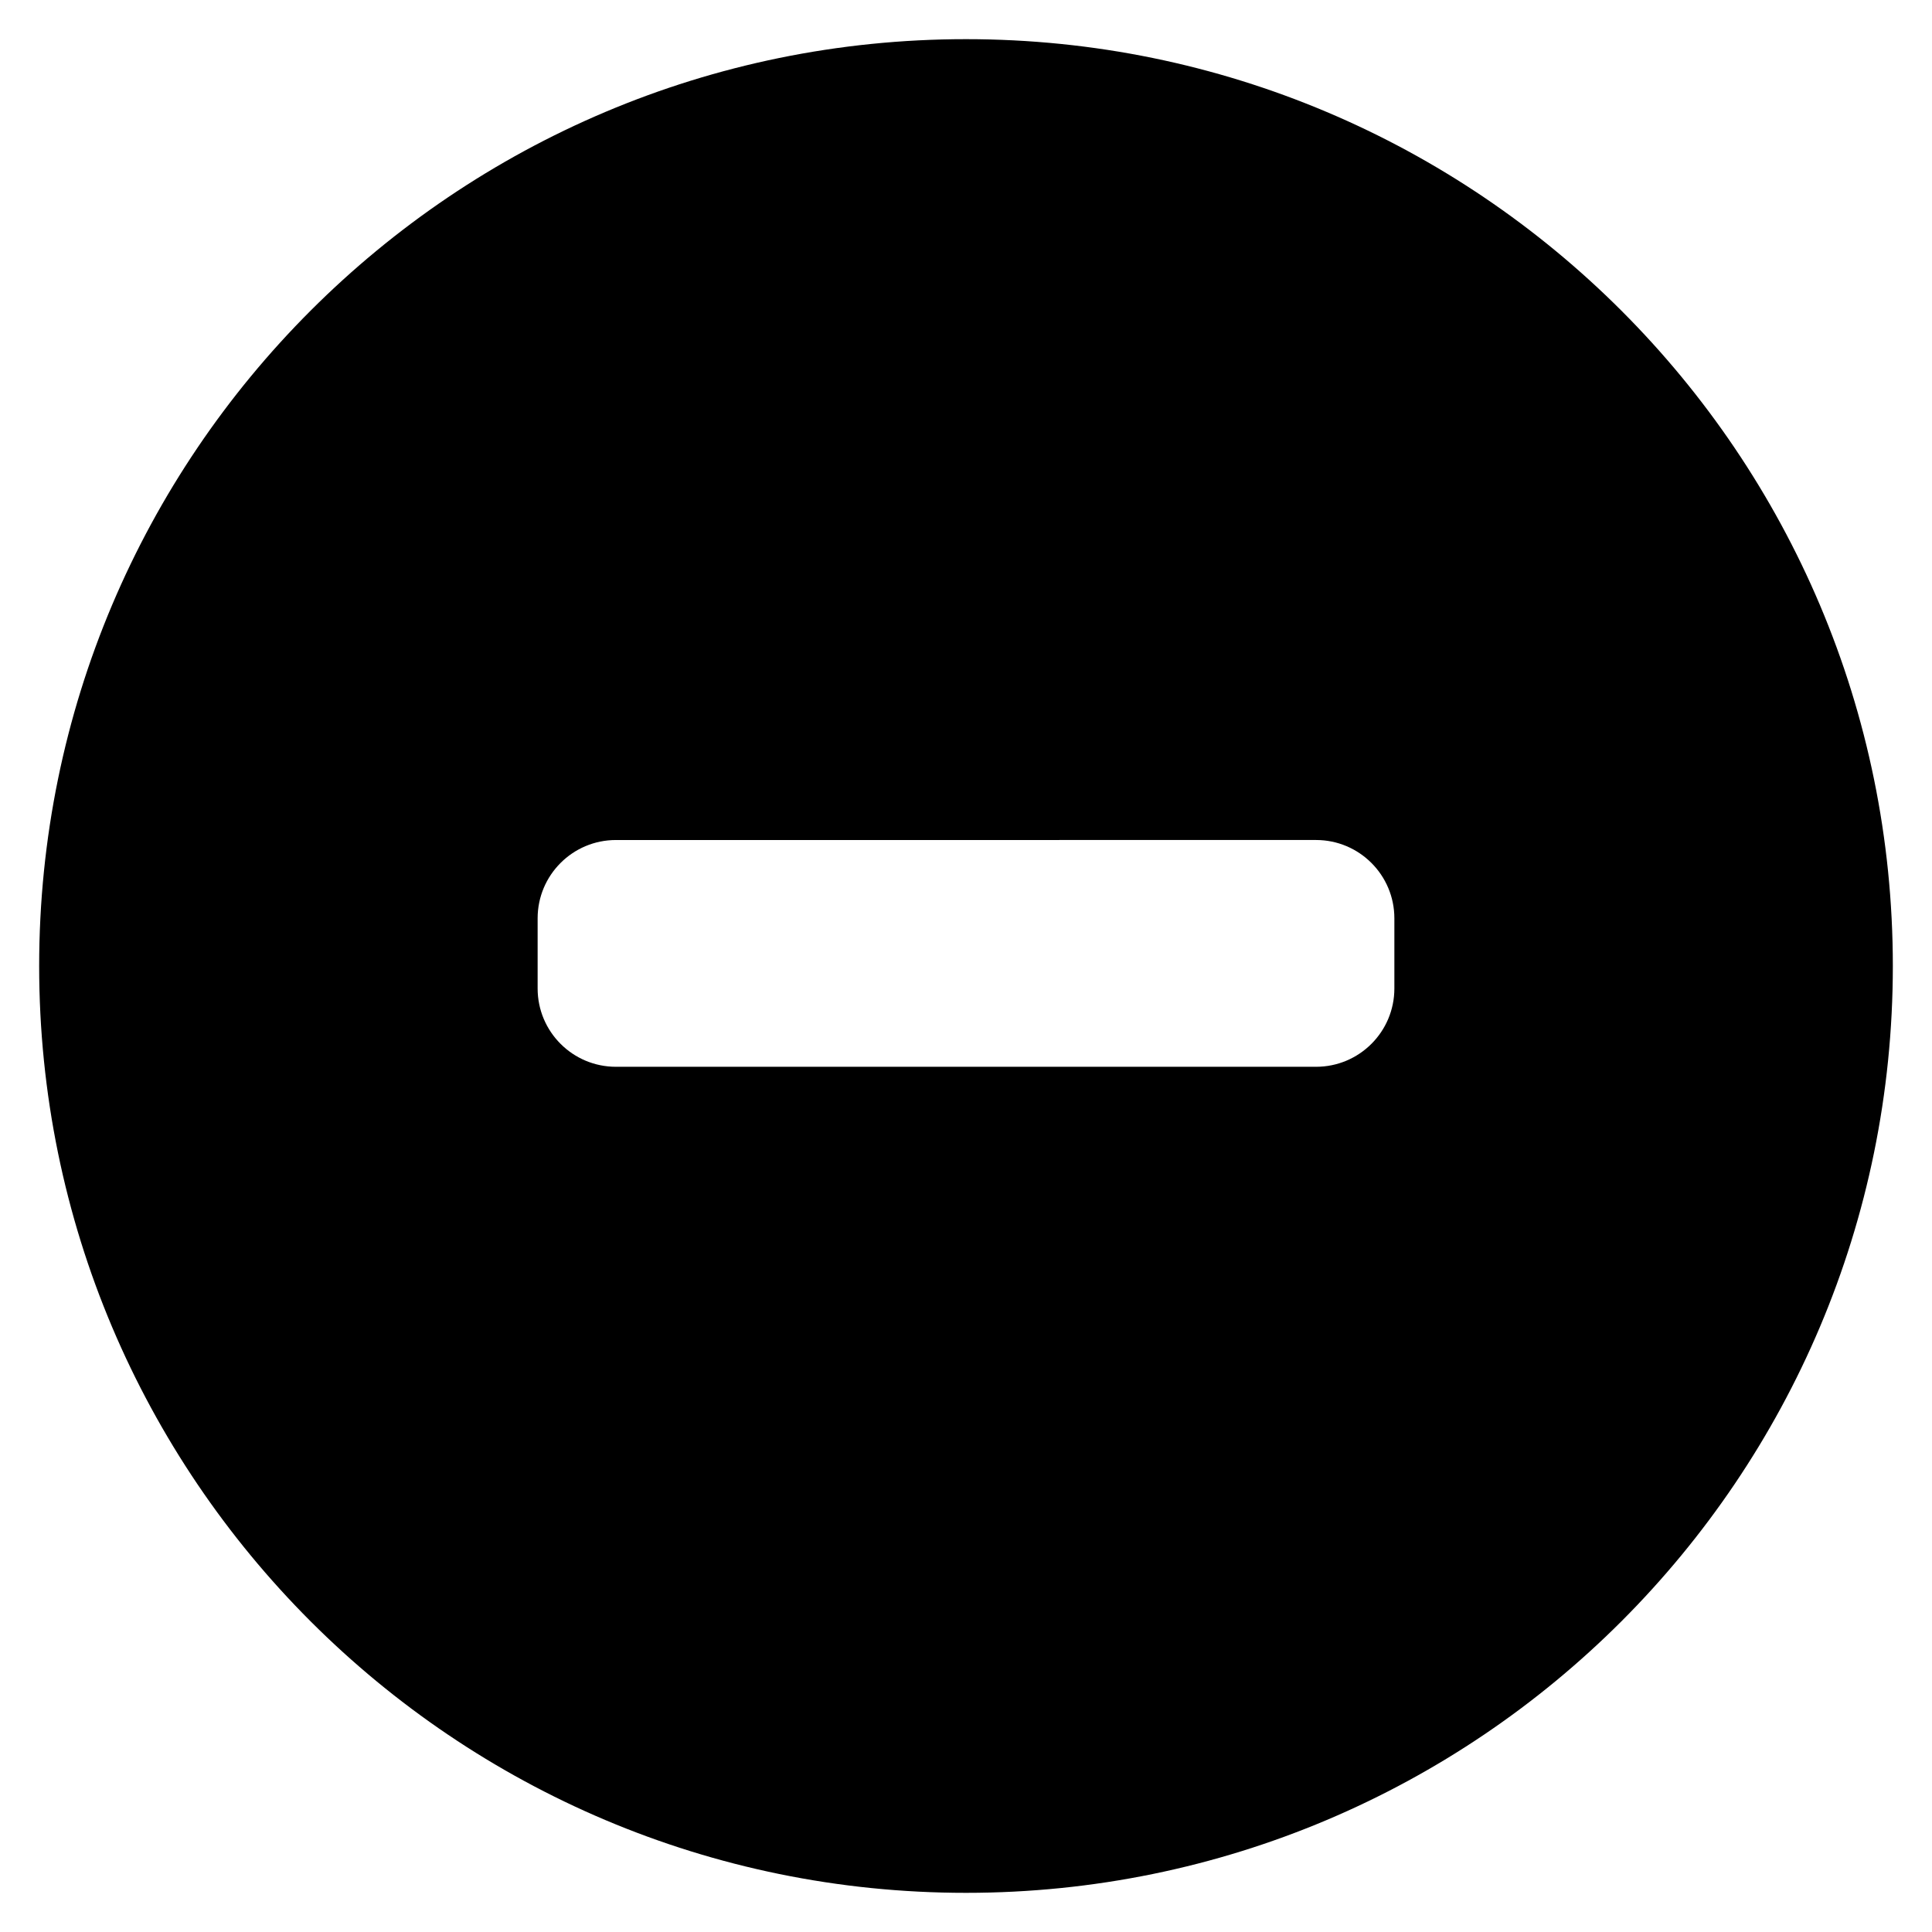 <svg width="148" height="148" viewBox="0 0 148 148" fill="none" xmlns="http://www.w3.org/2000/svg">
<path fill-rule="evenodd" clip-rule="evenodd" d="M74 3C113.212 3 145 34.788 145 74C145 113.212 113.212 145 74 145C34.788 145 3 113.212 3 74C3 34.788 34.788 3 74 3ZM41.185 70.349V75.721C41.185 79.035 43.871 81.721 47.185 81.721H100.815C104.129 81.721 106.815 79.035 106.815 75.721V70.348C106.815 67.035 104.129 64.348 100.815 64.348L47.185 64.349C43.871 64.349 41.185 67.035 41.185 70.349Z" fill="black"/>
</svg>

